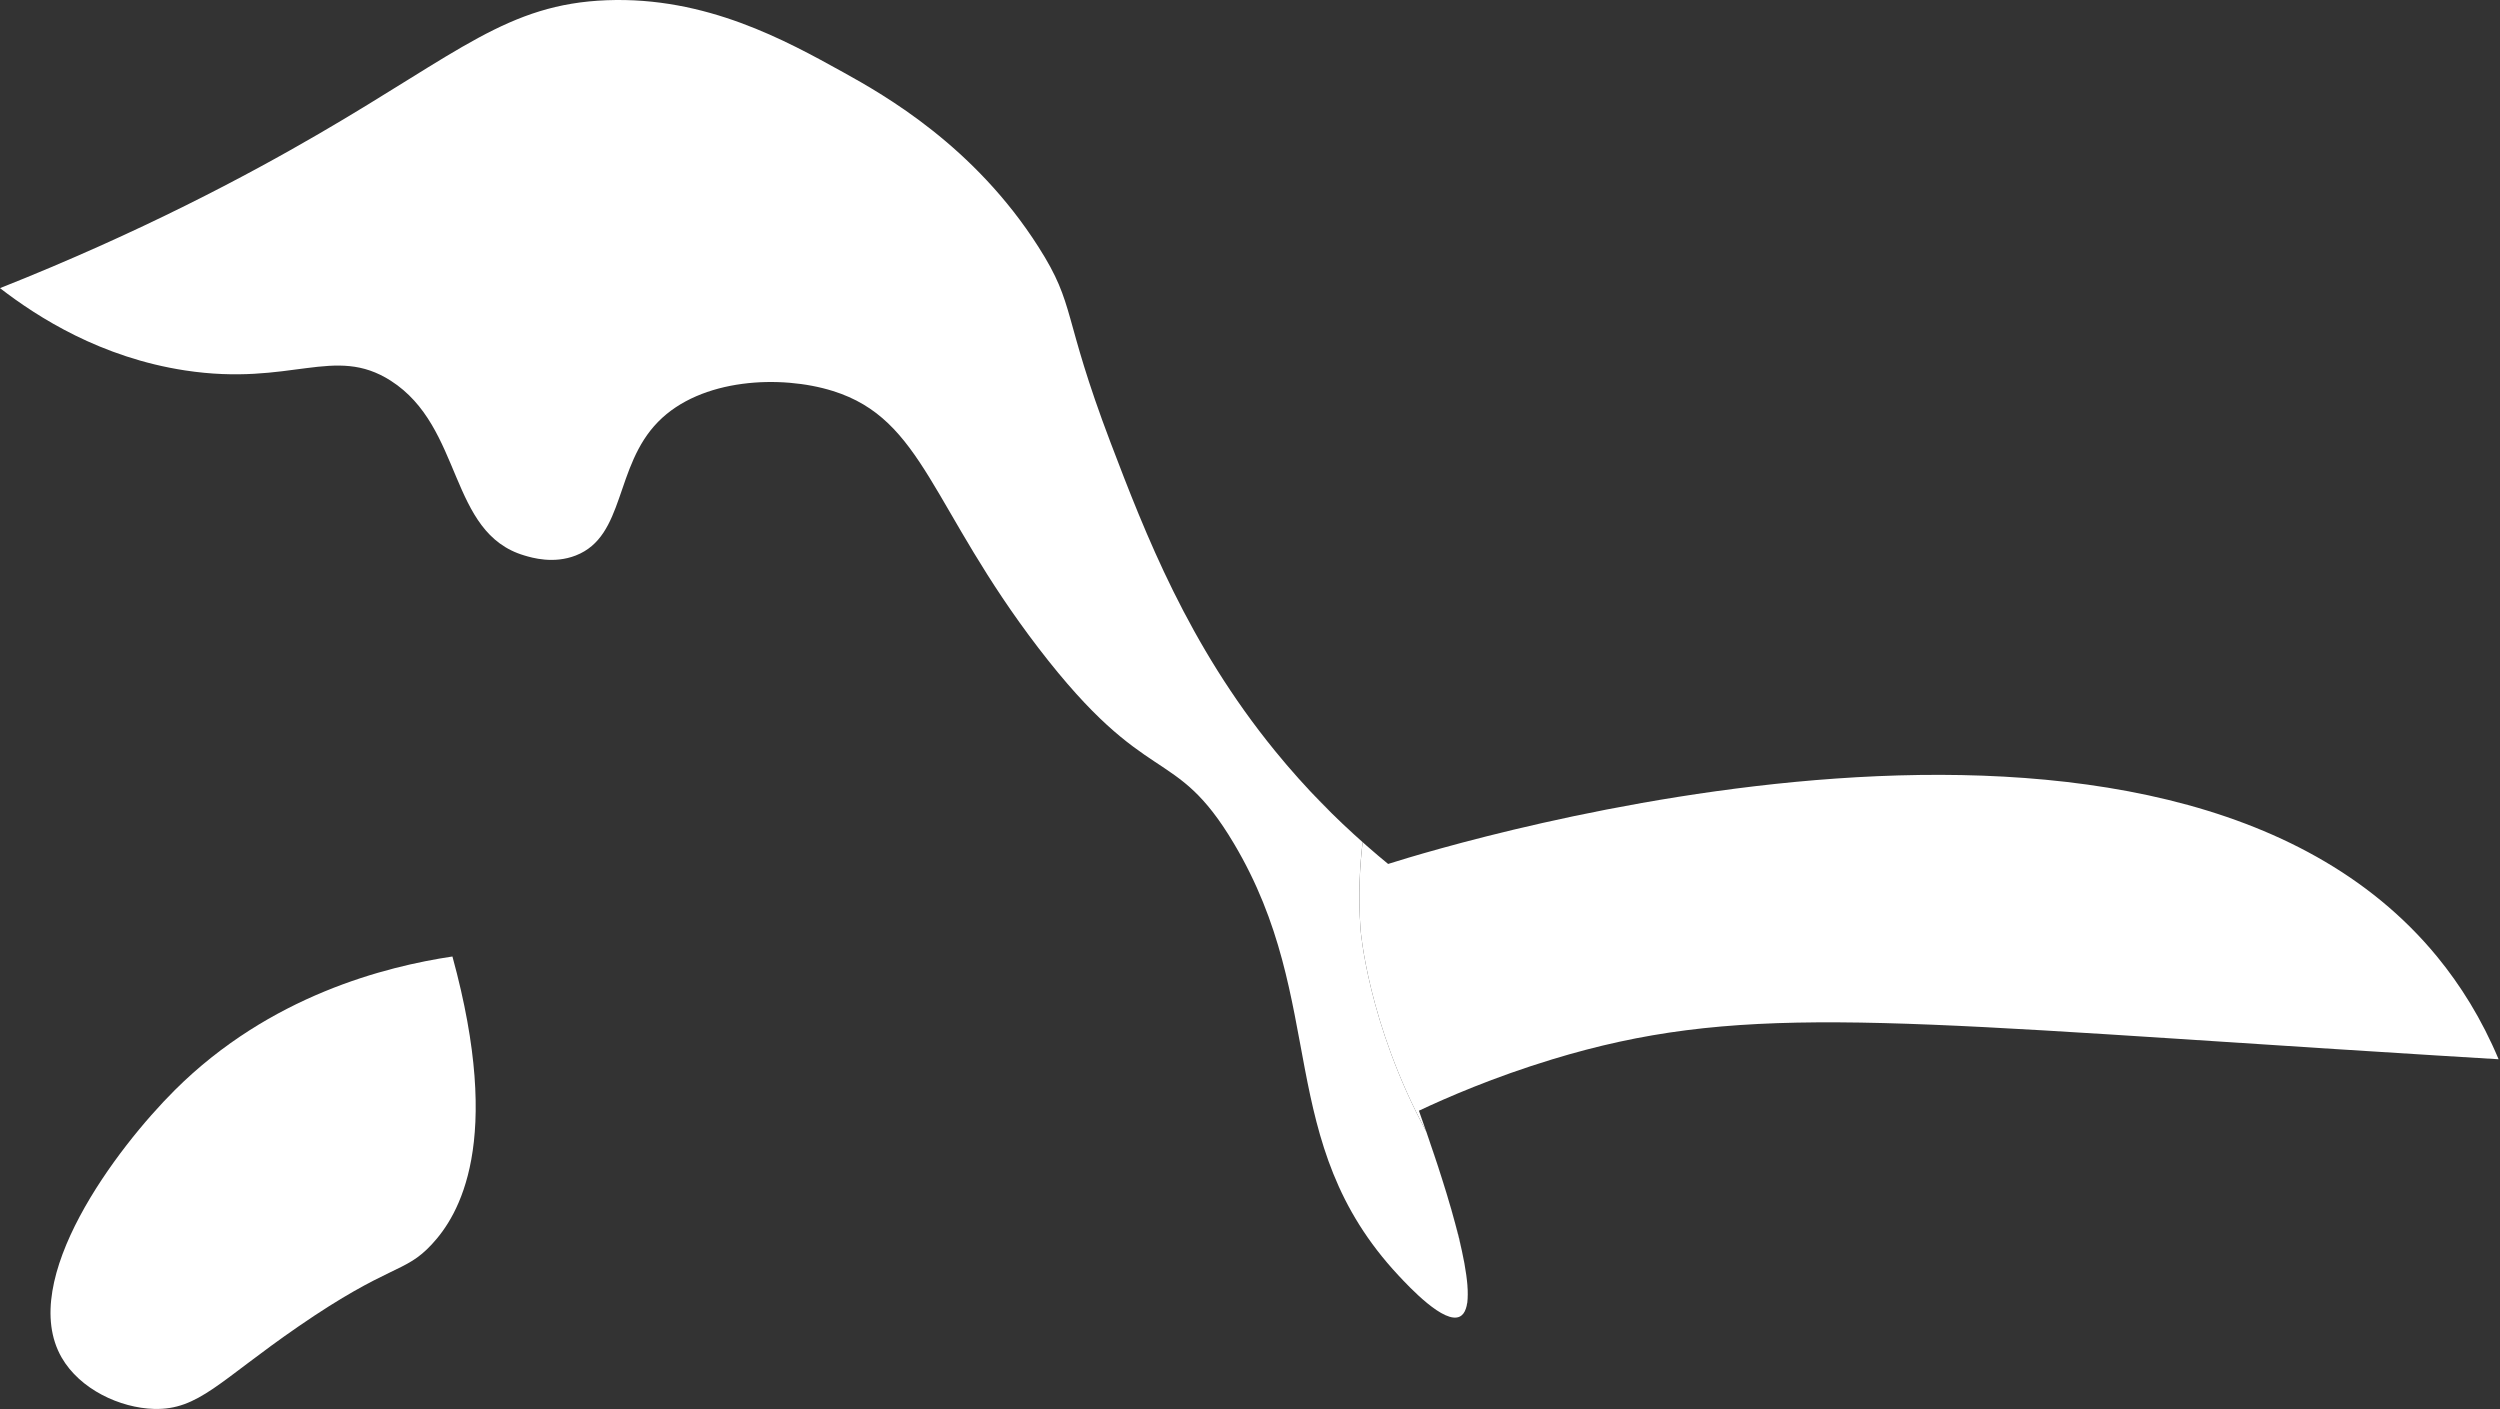 <svg width="100%" height="100%" viewBox="0 0 463 261" version="1.1" xmlns="http://www.w3.org/2000/svg" xmlns:xlink="http://www.w3.org/1999/xlink" xml:space="preserve" xmlns:serif="http://www.serif.com/" style="fill-rule:evenodd;clip-rule:evenodd;stroke-linejoin:round;stroke-miterlimit:2;">
    <rect x="0" y="0" width="463" height="261" fill="#333333" stroke="none"/>
    <g transform="matrix(1,0,0,1,-308.63,-169.527)">
        <g>
            <path d="M392.42,346.67C380.16,348.51 358.62,353.86 341,371.42C330.23,382.15 311.81,406.57 320.04,420.93C323.43,426.84 330.87,430.29 337.18,430.46C345.41,430.67 349.29,425.25 363.85,415.22C380.91,403.46 383.53,405.46 388.6,399.98C393.56,394.66 401.87,381.15 392.42,346.67Z" style="fill:white;fill-rule:nonzero;"/>
            <path d="M560.6,341.63C560.15,335.35 560.46,329.85 560.99,325.5C556.32,321.36 550.61,315.78 544.76,308.59C528.68,288.87 520.8,268.55 514.29,251.45C505.28,227.74 507.94,226.21 500.96,215.27C489.07,196.58 472.49,187.17 464.78,182.9C454.17,177.03 439.43,168.86 420.99,169.57C402.67,170.27 393.62,179.24 367.67,194.32C354.52,201.97 334.7,212.55 308.63,222.89C315.7,228.35 327.36,235.75 342.91,238.13C362.57,241.13 370.53,233.35 380.99,240.03C394.47,248.65 391.64,268.23 405.74,272.4C407.17,272.83 411.16,274.01 415.27,272.4C424.45,268.82 422.4,255.9 430.51,247.65C438.47,239.53 453.29,238.93 462.88,241.94C479.69,247.19 481.05,263.56 500.96,289.55C521.3,316.09 526.08,307.14 537.14,325.73C554.71,355.25 544.48,380.91 567.61,405.72C569.62,407.87 576.15,414.88 579.04,413.33C582.93,411.24 578.15,394.56 572.78,379.11C561.9,358.95 560.6,341.63 560.6,341.63Z" style="fill:white;fill-rule:nonzero;"/>
            <g>
                <path d="M579.06,413.32C579.52,413.07 579.83,412.58 580.07,411.96C579.83,412.6 579.5,413.08 579.06,413.32Z" style="fill:white;fill-rule:nonzero;"/>
                <path d="M550.12,314.73C548.36,312.81 546.58,310.8 544.77,308.57C546.58,310.8 548.36,312.81 550.12,314.73Z" style="fill:white;fill-rule:nonzero;"/>
                <path d="M555.27,320.11C554.13,318.99 552.95,317.77 551.74,316.51C552.97,317.77 554.13,318.97 555.27,320.11Z" style="fill:white;fill-rule:nonzero;"/>
                <path d="M580.45,409.08C580.45,408.15 580.35,407.09 580.22,405.92C580.37,407.08 580.45,408.15 580.45,409.08Z" style="fill:white;fill-rule:nonzero;"/>
                <path d="M579.31,400.84C579,399.41 578.63,397.9 578.21,396.33C578.61,397.9 578.98,399.41 579.31,400.84Z" style="fill:white;fill-rule:nonzero;"/>
                <path d="M759.96,346.67C709.76,285.58 578.18,325.58 565.71,329.53C563.31,327.57 560.27,324.94 556.94,321.76C558.35,323.12 559.71,324.37 560.99,325.5C560.47,329.88 560.16,335.36 560.6,341.63C560.6,341.63 561.9,358.97 572.78,379.11C574.76,384.79 576.63,390.62 578.05,395.84C576.31,389.43 573.87,382.07 571.41,375.23C576.56,372.81 585.16,369.05 596.16,365.7C629.78,355.49 655.51,358.32 740.9,363.8C755.29,364.73 766.6,365.41 771.37,365.7C768.23,358.21 764.3,351.96 759.96,346.67Z" style="fill:white;fill-rule:nonzero;"/>
                <path d="M580.14,405.34C579.97,404.14 579.73,402.84 579.44,401.47C579.74,402.84 579.97,404.14 580.14,405.34Z" style="fill:white;fill-rule:nonzero;"/>
                <path d="M580.12,411.81C580.31,411.19 580.41,410.38 580.43,409.47C580.43,410.37 580.34,411.19 580.12,411.81Z" style="fill:white;fill-rule:nonzero;"/>
            </g>
        </g>
    </g>
</svg>
